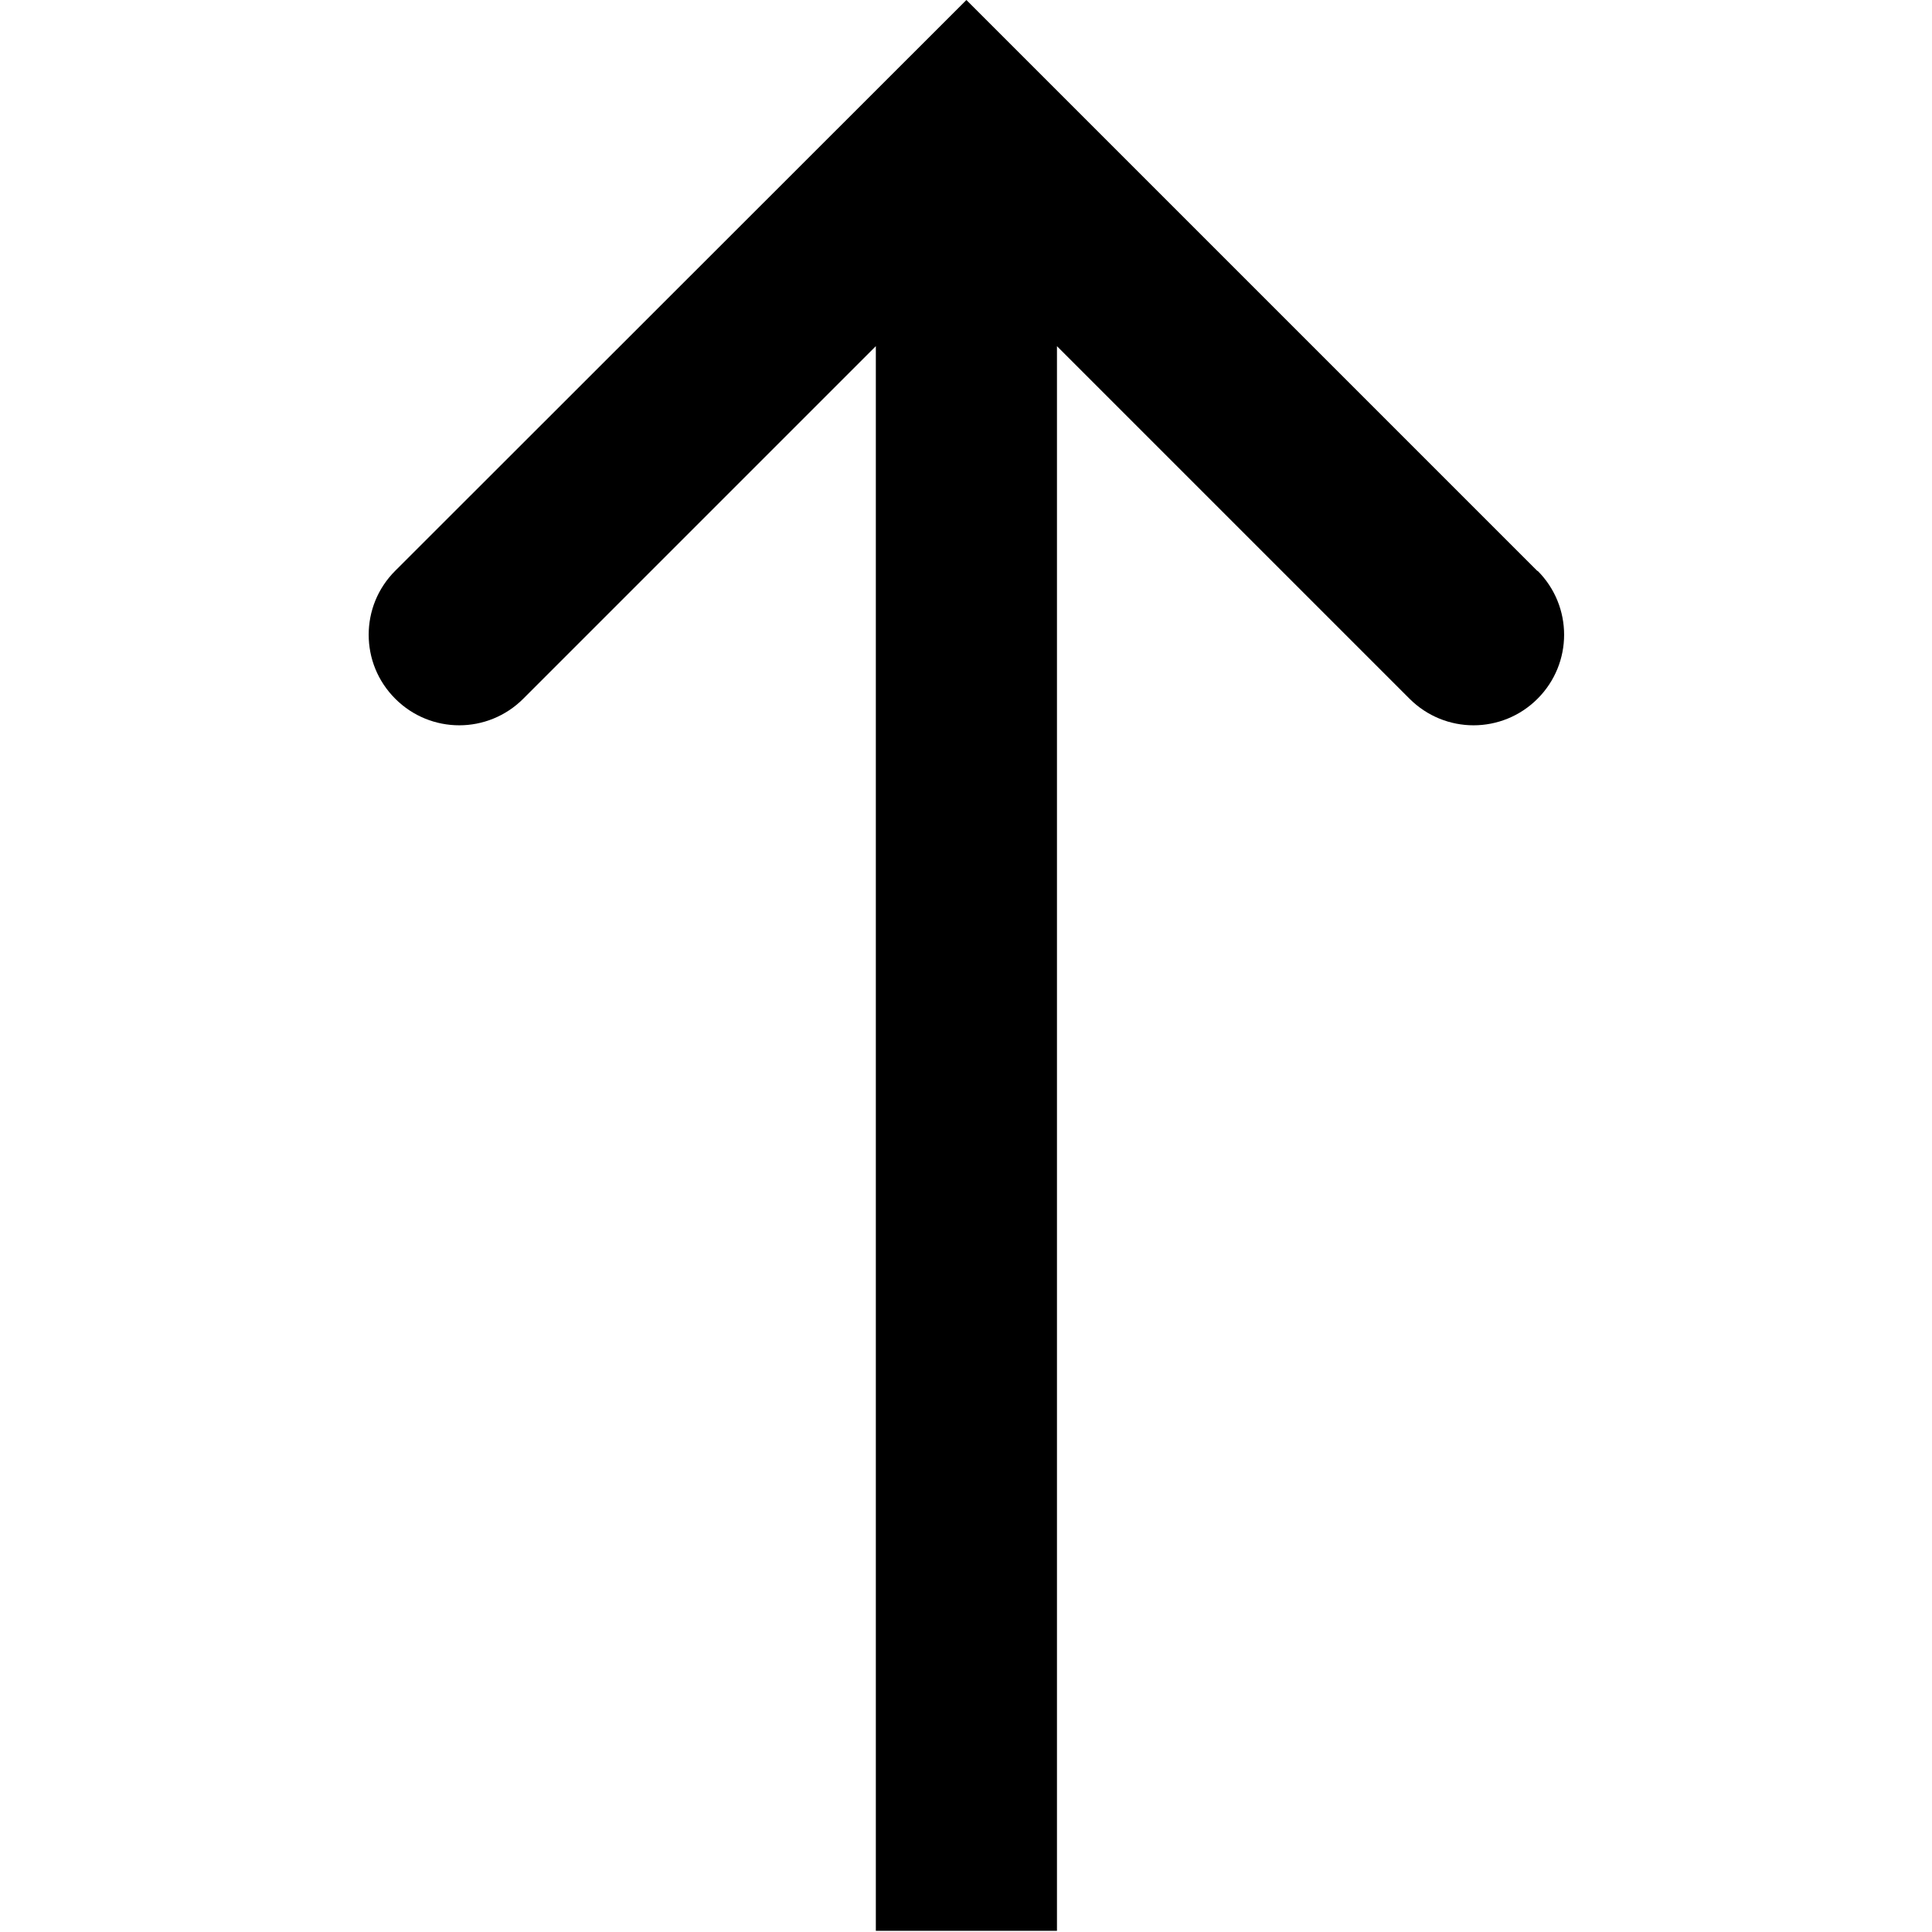 <svg viewBox="0 0 48 48" xmlns="http://www.w3.org/2000/svg">
  <path d="M38.2 14.18c.88.88.88 2.3 0 3.18s-2.3.88-3.18 0L26.26 8.6v39.37h-4.5V8.6L13 17.36c-.88.88-2.3.88-3.18 0-.44-.44-.66-1.01-.66-1.59s.22-1.15.66-1.59L24.01 0 38.2 14.19Z"/>
</svg>
